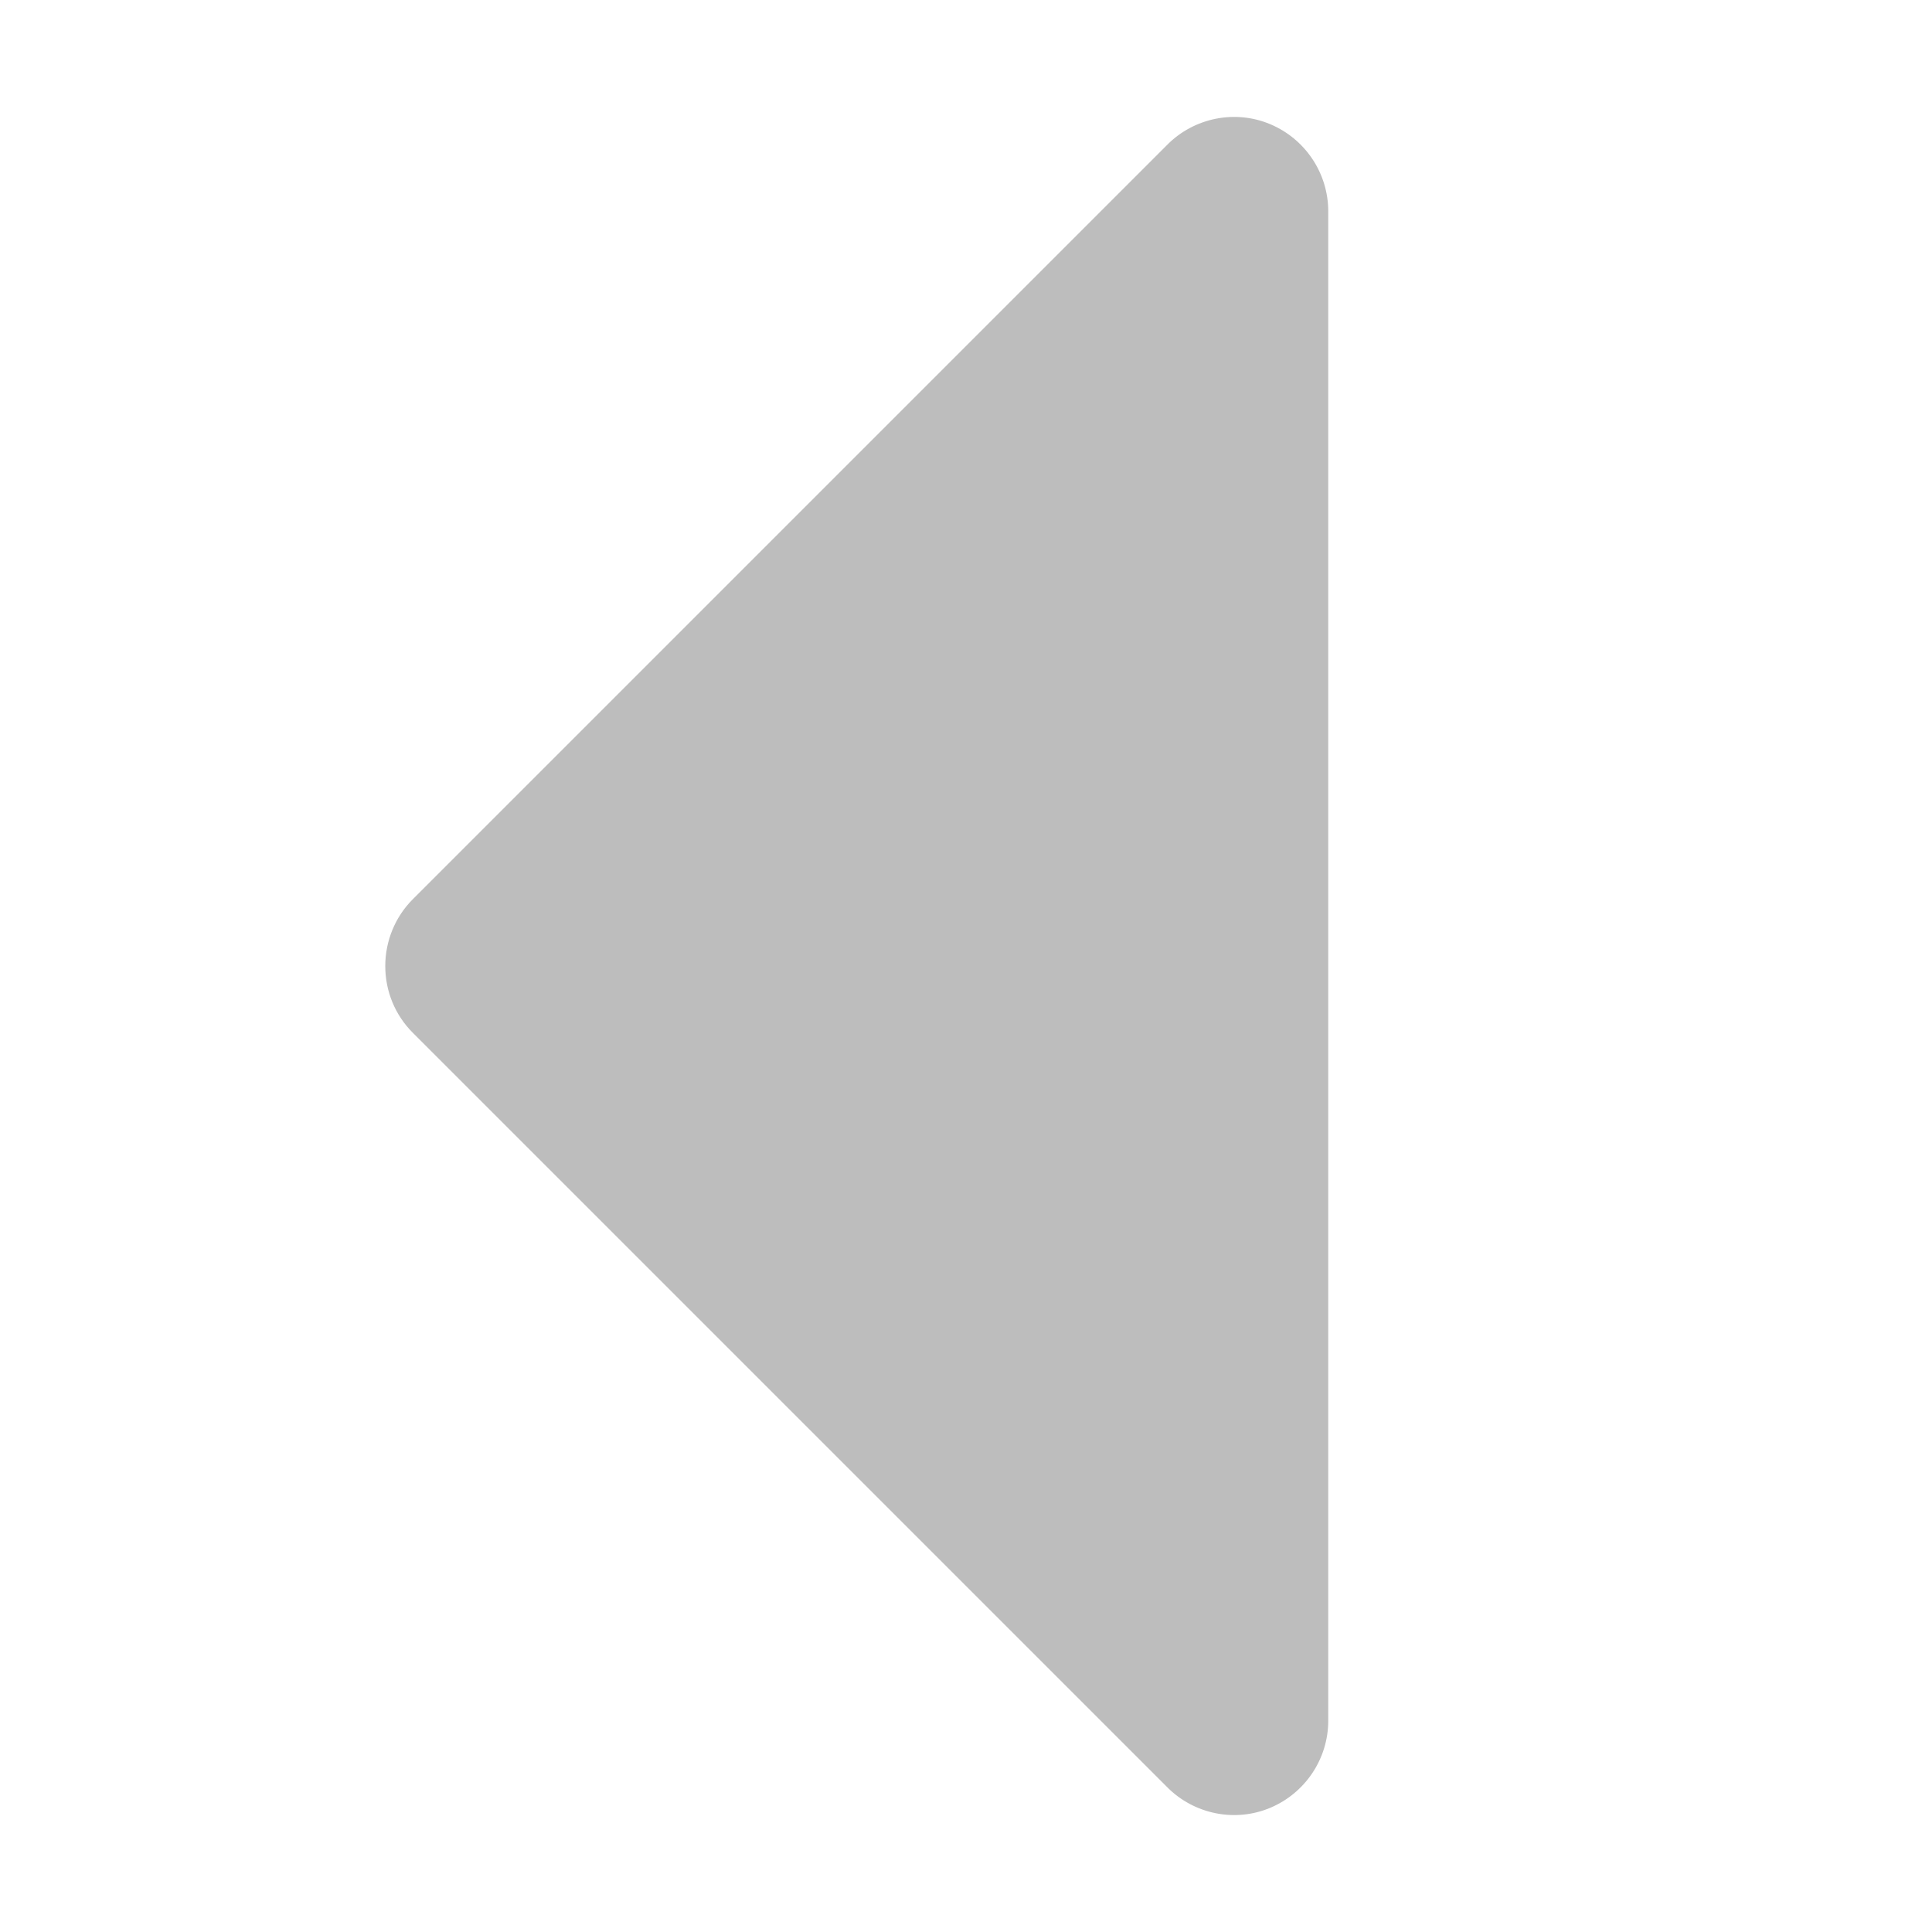 <?xml version="1.0" encoding="utf-8"?>
<!-- Generator: Adobe Illustrator 27.7.0, SVG Export Plug-In . SVG Version: 6.00 Build 0)  -->
<svg version="1.1" id="Layer_1" xmlns="http://www.w3.org/2000/svg" xmlns:xlink="http://www.w3.org/1999/xlink" x="0px" y="0px"
	 viewBox="0 0 512 512" style="enable-background:new 0 0 512 512;" xml:space="preserve">
<style type="text/css">
	.st0{fill:#BDBDBD;}
	.st1{display:none;fill:#BDBDBD;}
</style>
<g id="scrollbar-up-down">
	<path class="st0" d="M352,456c0,10.1-6.1,19.2-15.4,23.1c-9.3,3.9-20.1,1.7-27.2-5.4l-200-200c-4.7-4.7-7.3-11-7.3-17.7
		c0-6.6,2.6-13,7.3-17.7l200-200c7.1-7.1,17.9-9.3,27.2-5.4c9.3,3.9,15.4,13,15.4,23.1V456z"/>
	<path class="st1" d="M102,56c0-10.1,6.1-19.2,15.4-23.1c9.3-3.9,20.1-1.7,27.2,5.4l200,200c4.7,4.7,7.3,11,7.3,17.7
		c0,6.6-2.6,13-7.3,17.7l-200,200c-7.1,7.1-17.9,9.3-27.2,5.4c-9.3-3.9-15.4-13-15.4-23.1L102,56L102,56z"/>
</g>
<g id="Layer_1_00000178915316149752790060000010632881543690719927_">
</g>
</svg>
